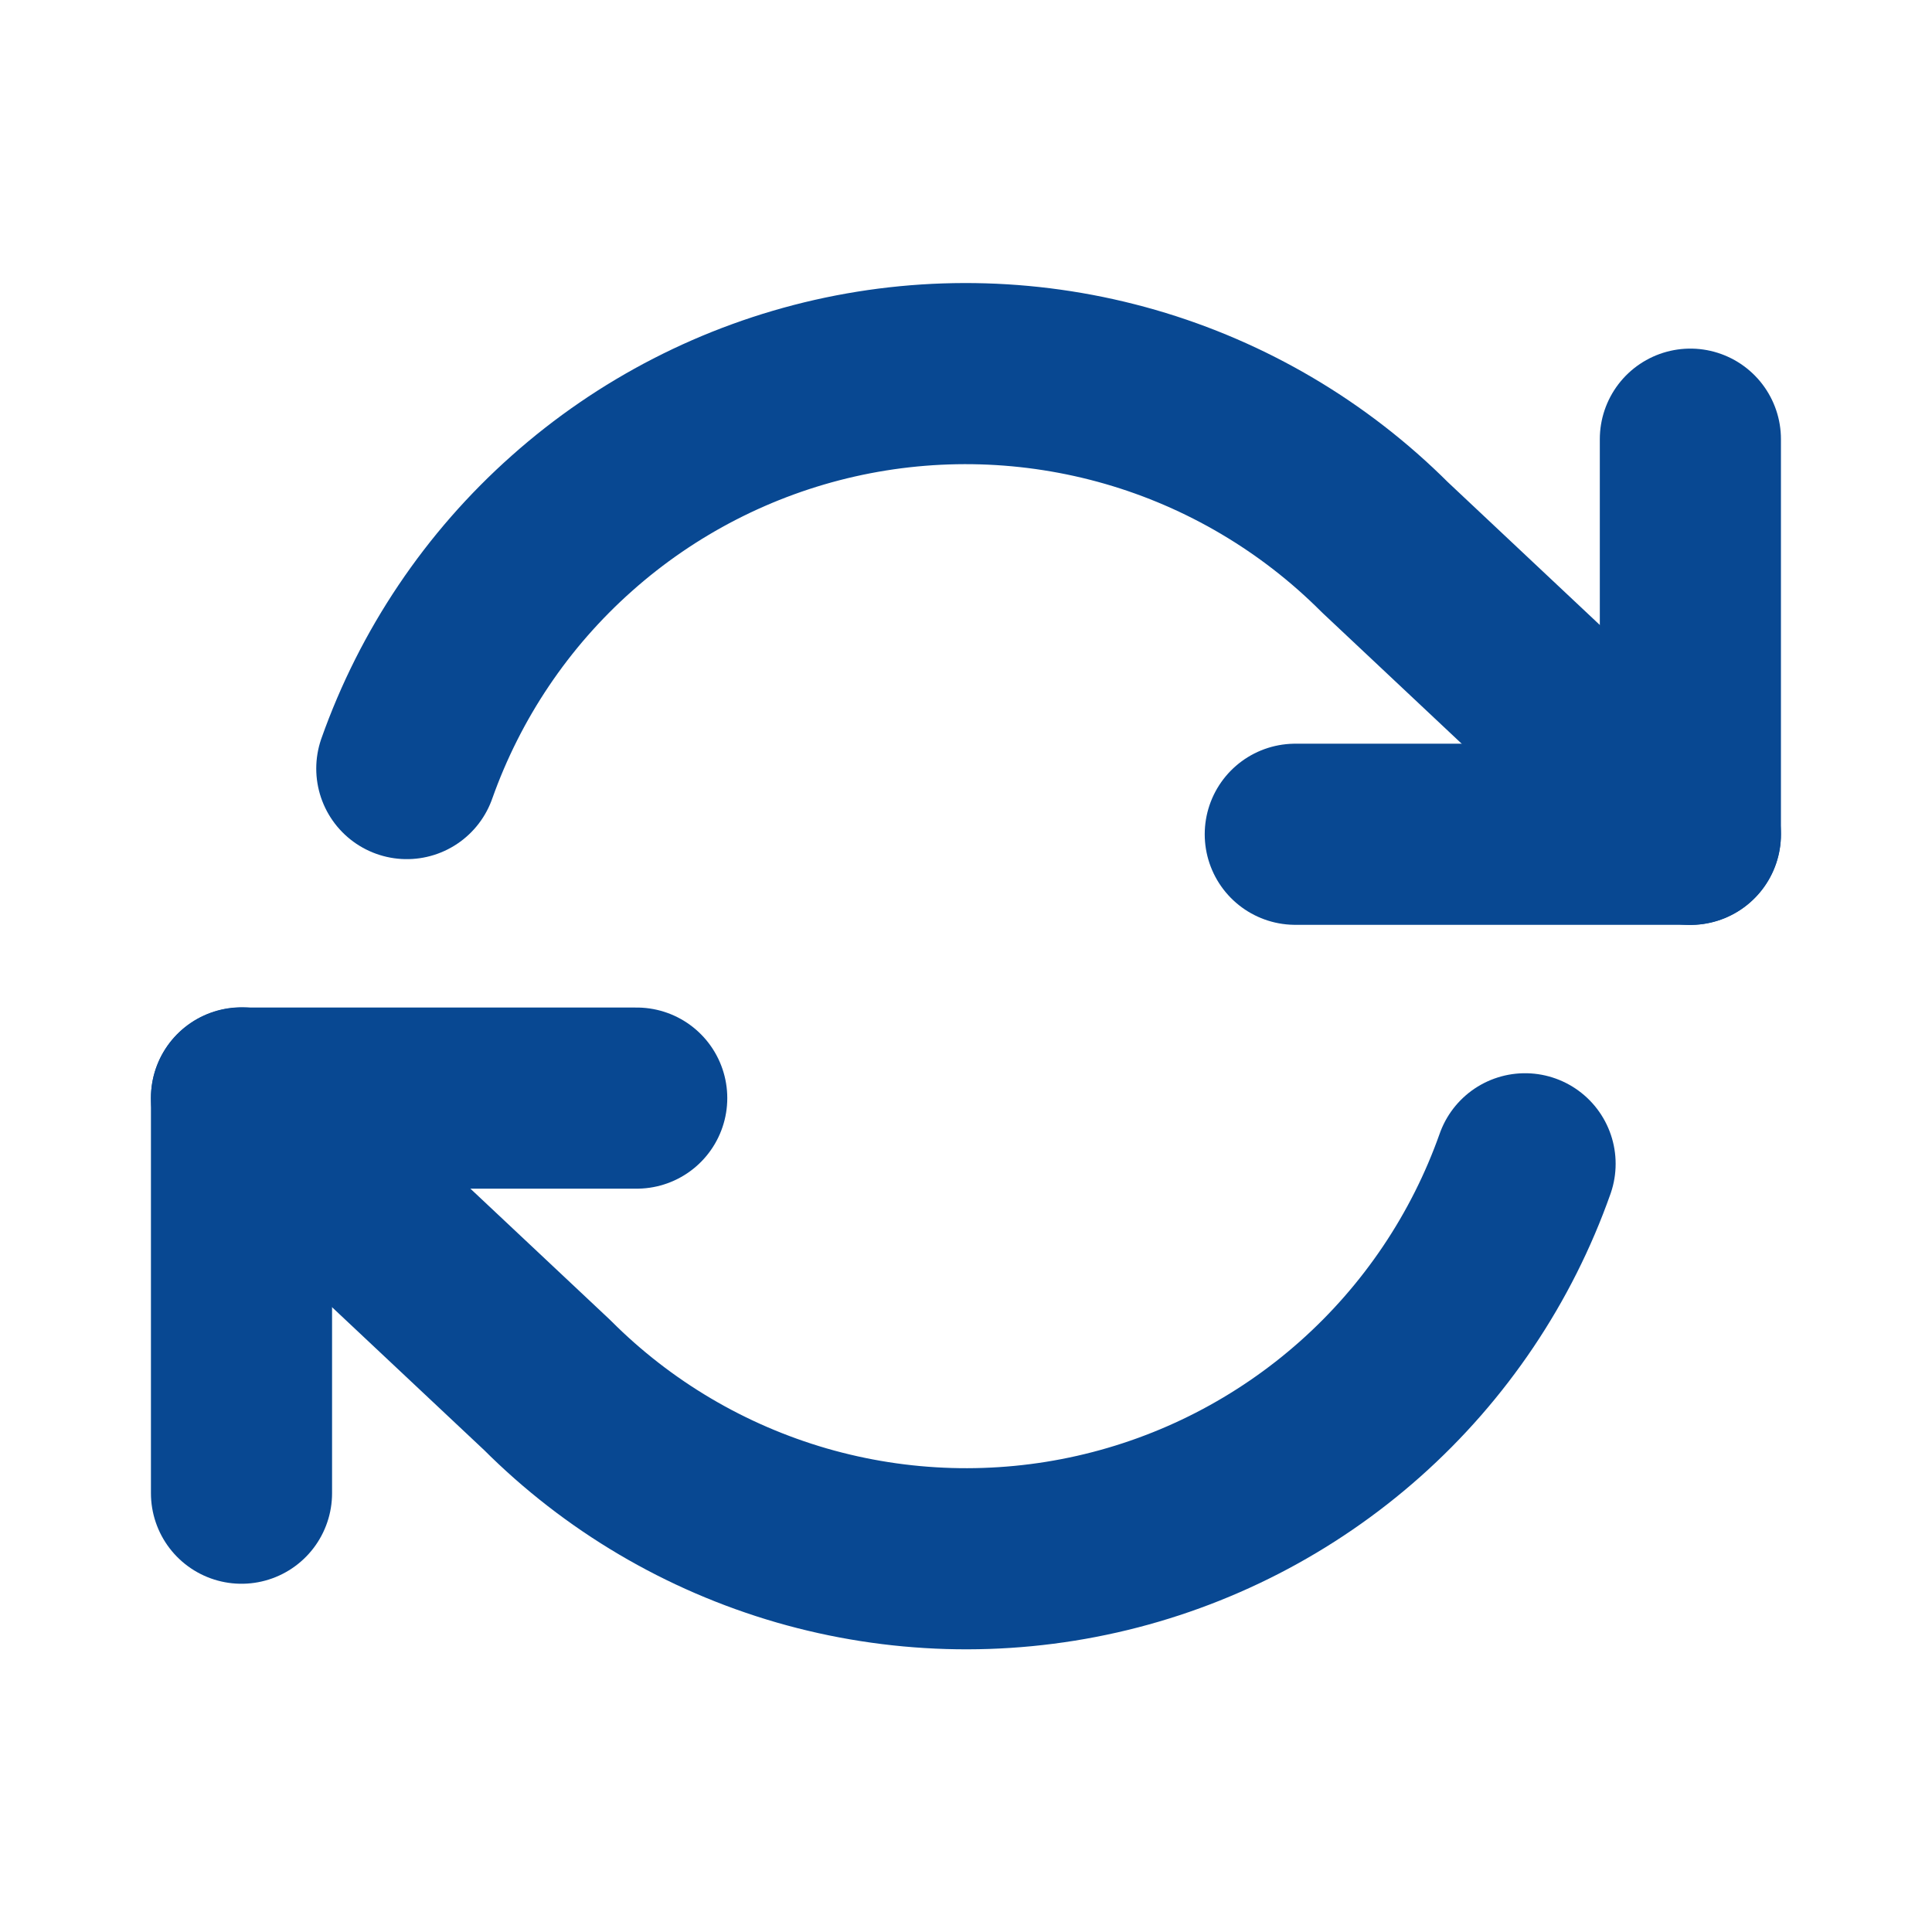 <svg width="16" height="16" viewBox="0 0 16 16" fill="none" xmlns="http://www.w3.org/2000/svg">
<path d="M13.999 3.637V6.909H10.727" stroke="#084892" stroke-width="1.5" stroke-linecap="round" stroke-linejoin="round"/>
<path d="M2 12.366V9.094H5.273" stroke="#084892" stroke-width="1.5" stroke-linecap="round" stroke-linejoin="round"/>
<path d="M3.369 6.365C3.646 5.583 4.116 4.884 4.736 4.334C5.355 3.783 6.105 3.398 6.913 3.215C7.722 3.032 8.564 3.057 9.361 3.287C10.157 3.517 10.883 3.946 11.469 4.532L13.999 6.91M2 9.092L4.531 11.47C5.117 12.057 5.842 12.485 6.639 12.716C7.435 12.946 8.277 12.971 9.086 12.788C9.895 12.605 10.644 12.22 11.264 11.669C11.884 11.118 12.354 10.419 12.63 9.638" stroke="#084892" stroke-width="1.5" stroke-linecap="round" stroke-linejoin="round"/>
</svg>
